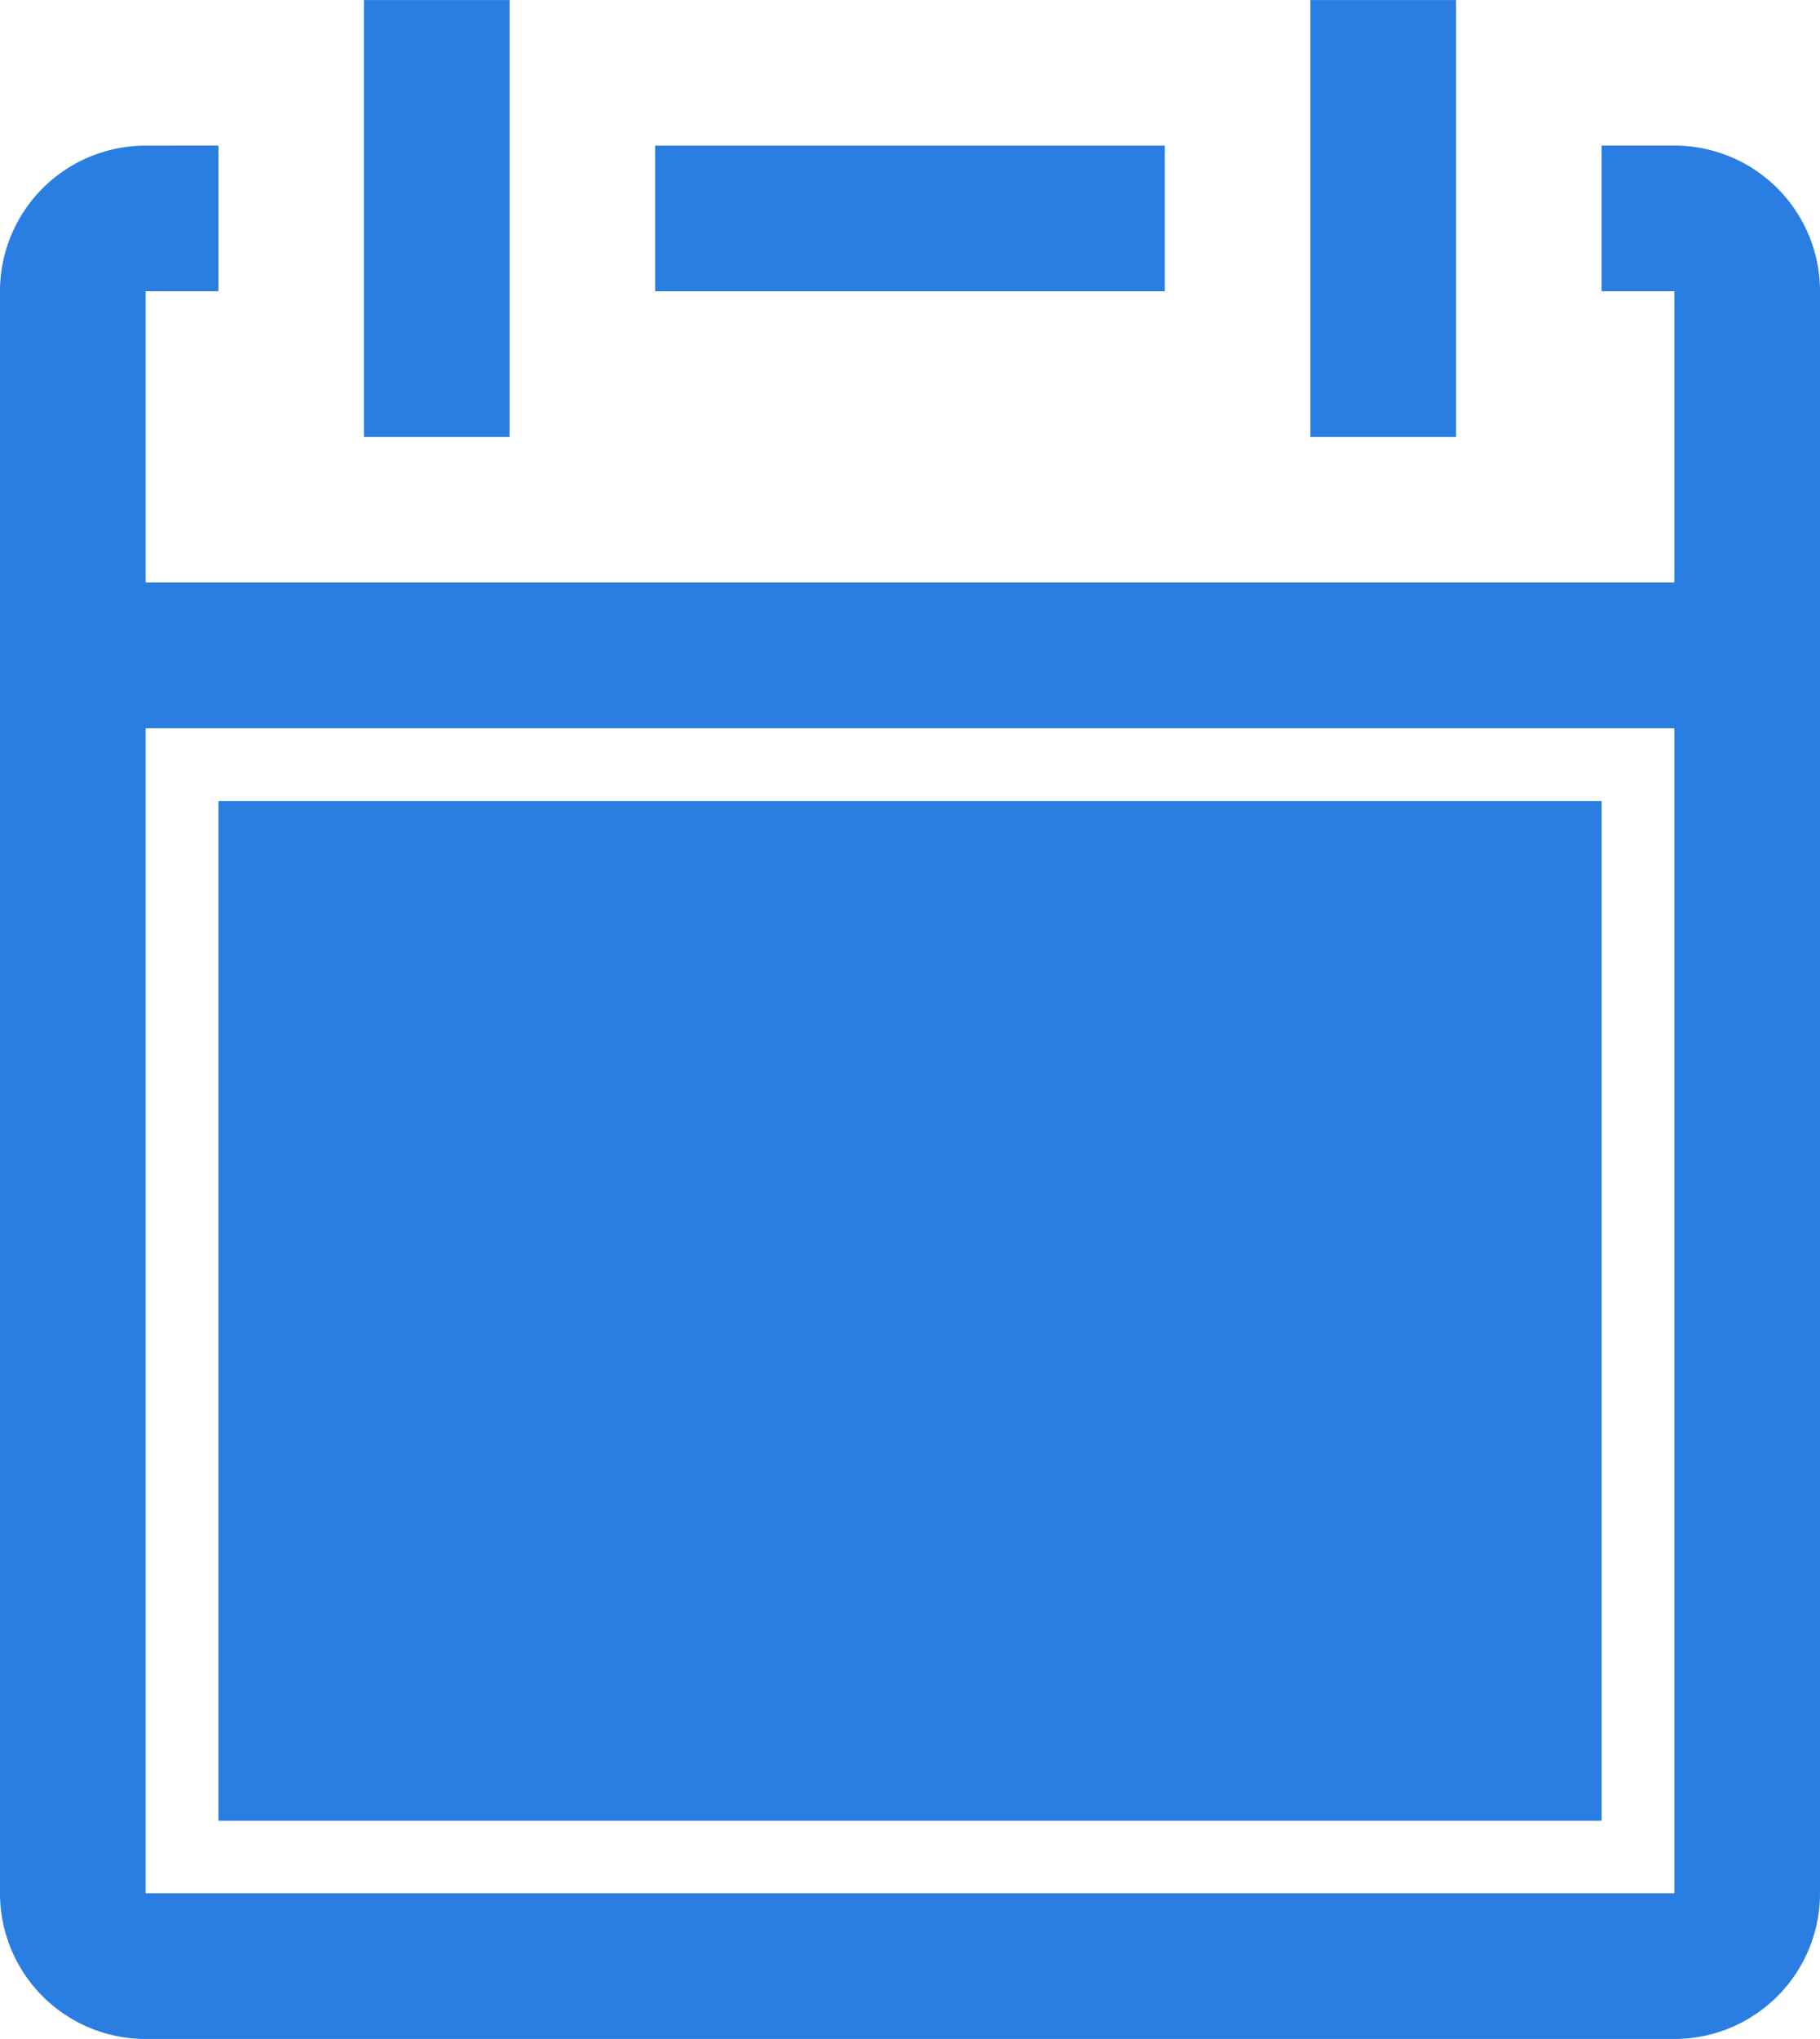 <svg id="noun_Calendar_2305597" xmlns="http://www.w3.org/2000/svg" width="29.863" height="33.446" viewBox="0 0 29.863 33.446">
  <g id="Grupo_667" data-name="Grupo 667">
    <path id="Trazado_1538" data-name="Trazado 1538" d="M3.315,289.592a2.389,2.389,0,0,0-2.389,2.389V318.26a2.389,2.389,0,0,0,2.389,2.389H28.4a2.389,2.389,0,0,0,2.389-2.389v-26.28a2.389,2.389,0,0,0-2.389-2.389H27.206v2.389H28.4v4.778H3.315v-4.778H4.51v-2.389Zm0,9.556H28.4V318.26H3.315Z" transform="translate(-0.926 -287.203)" fill="#2a7de1"/>
    <path id="Trazado_1539" data-name="Trazado 1539" d="M2.249,296.23H4.638v-7.167H2.249Z" transform="translate(3.723 -289.062)" fill="#2a7de1"/>
    <path id="Trazado_1540" data-name="Trazado 1540" d="M8.078,296.23v-7.167H5.688v7.167Z" transform="translate(15.813 -289.062)" fill="#2a7de1"/>
    <path id="Trazado_1541" data-name="Trazado 1541" d="M3.307,291.981v-2.389h8.362v2.389Z" transform="translate(7.443 -287.203)" fill="#2a7de1"/>
    <path id="Trazado_1542" data-name="Trazado 1542" d="M24.416,291.973V308.7H1.72V291.973Z" transform="translate(1.864 -278.833)" fill="#2a7de1"/>
  </g>
</svg>
